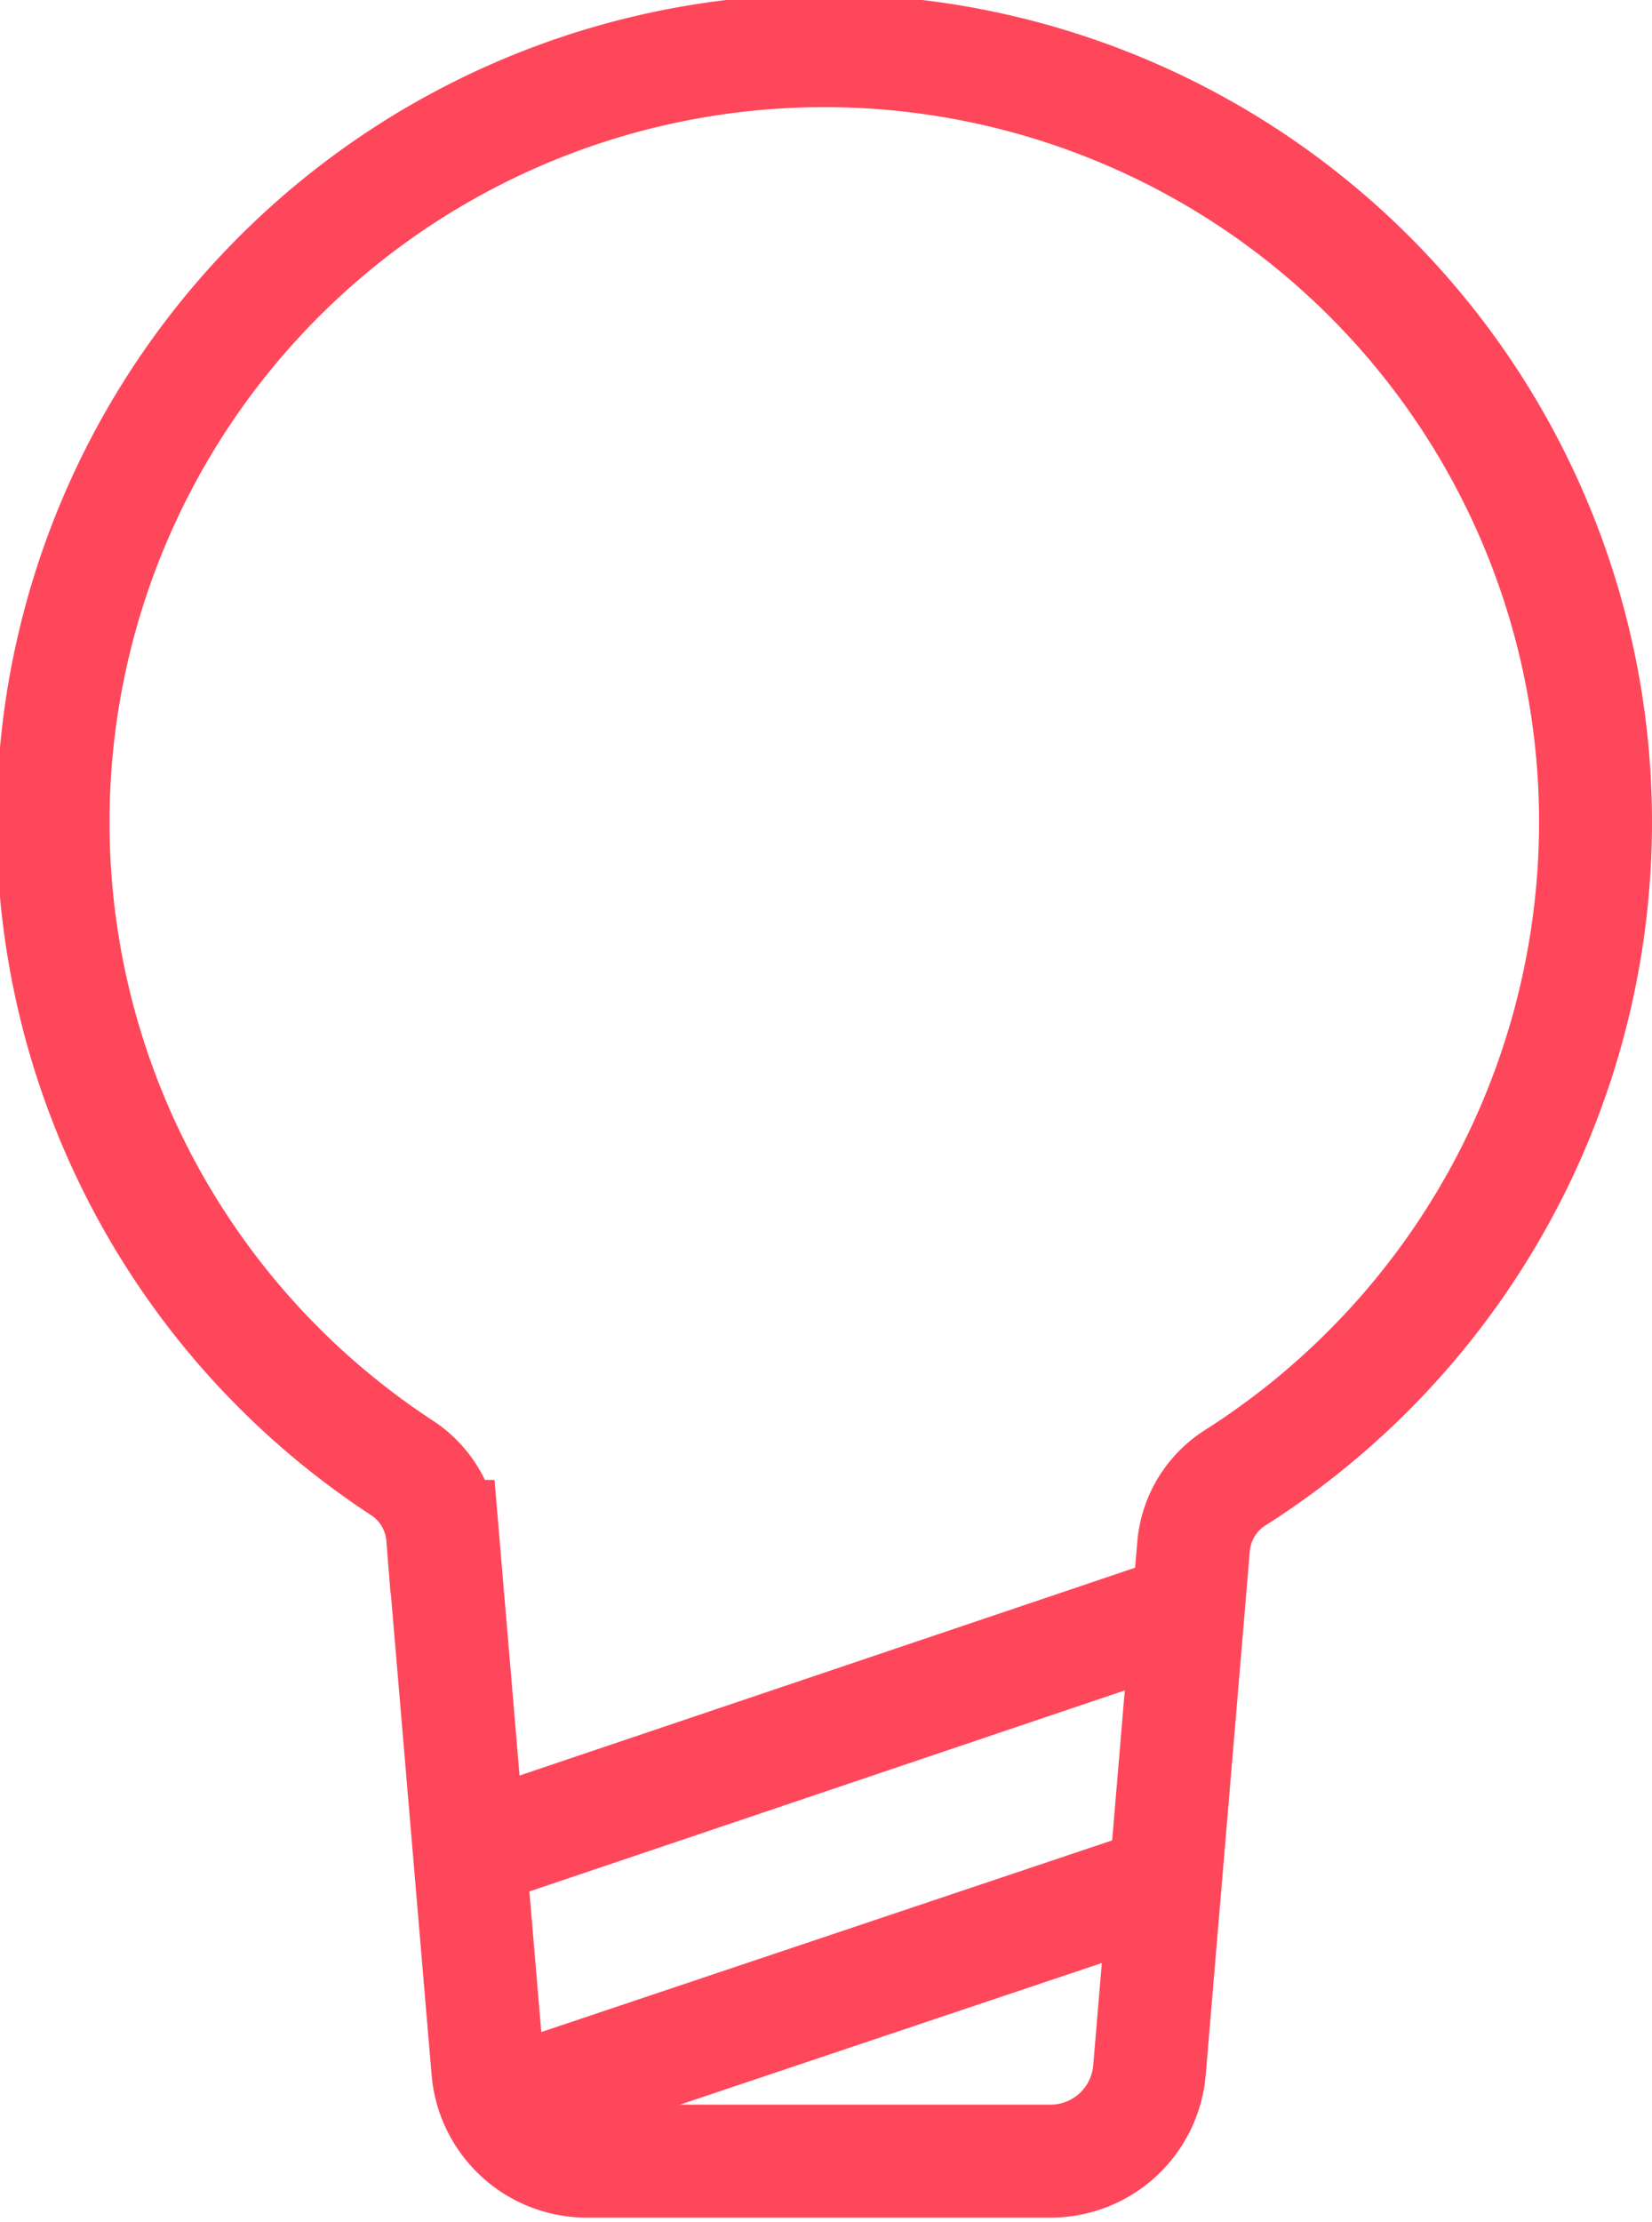 <svg id="Layer_1" data-name="Layer 1" xmlns="http://www.w3.org/2000/svg" viewBox="0 0 14.63 19.67"><defs><style>.cls-1{fill:none;stroke:#ff475b;stroke-miterlimit:10;stroke-width:1px;}</style></defs><title>key_take</title><path class="cls-1" d="M317,2789a6.88,6.88,0,0,1-3.19,5.81,0.8,0.8,0,0,0-.37.61l-0.39,4.63a0.88,0.88,0,0,1-.88.81h-4.1a0.88,0.88,0,0,1-.88-0.81l-0.4-4.72a0.8,0.8,0,0,0-.35-0.6A6.83,6.83,0,1,1,317,2789Z" transform="translate(-302.87 -2781.73)"/><line class="cls-1" x1="10.57" y1="14.23" x2="4.11" y2="16.41"/><line class="cls-1" x1="10.32" y1="16.66" x2="4.36" y2="18.66"/></svg>